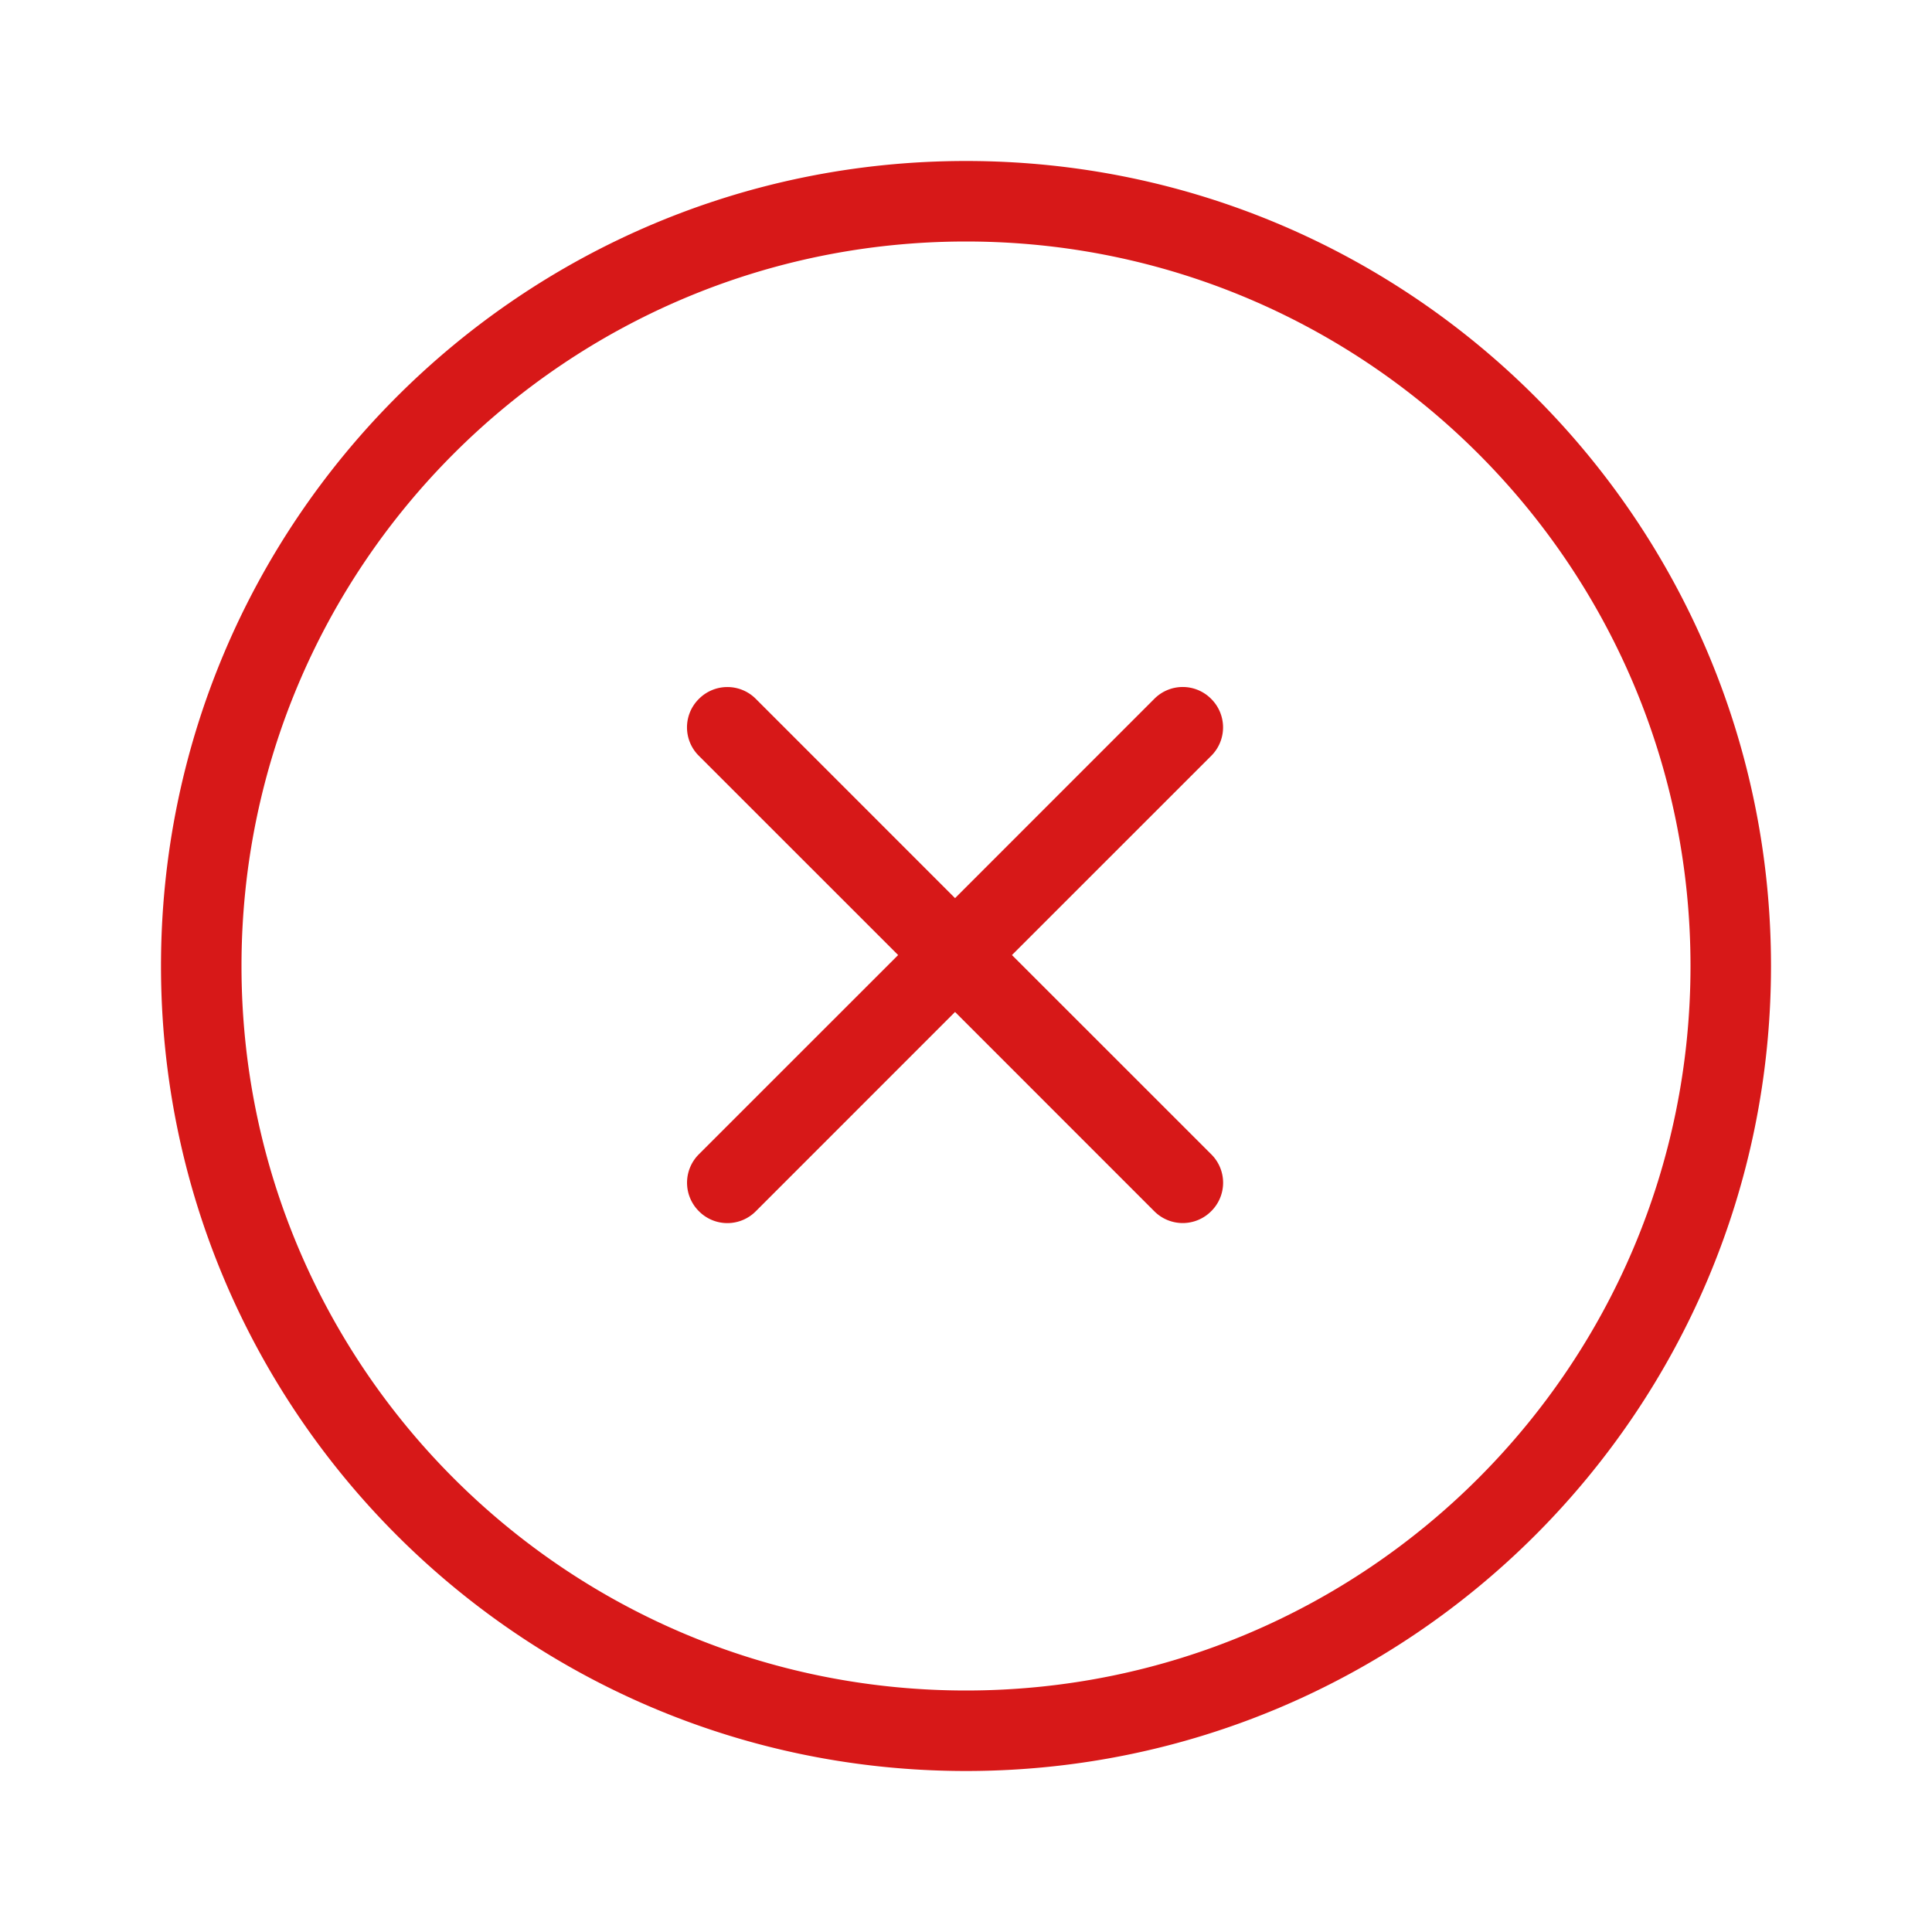 <?xml version="1.0" standalone="no"?><!DOCTYPE svg PUBLIC "-//W3C//DTD SVG 1.1//EN" "http://www.w3.org/Graphics/SVG/1.1/DTD/svg11.dtd"><svg t="1711505266809" class="icon" viewBox="0 0 1024 1024" version="1.1" xmlns="http://www.w3.org/2000/svg" p-id="5449" xmlns:xlink="http://www.w3.org/1999/xlink" width="200" height="200"><path d="M512 938.667C276.352 938.667 85.333 747.648 85.333 512S276.352 85.333 512 85.333s426.667 191.019 426.667 426.667-191.019 426.667-426.667 426.667z m0-42.667c212.075 0 384-171.925 384-384S724.075 128 512 128 128 299.925 128 512s171.925 384 384 384z m-5.803-419.968l105.685-105.707a21.205 21.205 0 0 1 30.08 0.107 21.269 21.269 0 0 1 0.107 30.08l-105.707 105.685 105.707 105.685a21.205 21.205 0 0 1-0.107 30.08 21.269 21.269 0 0 1-30.08 0.107l-105.685-105.707-105.685 105.707a21.205 21.205 0 0 1-30.08-0.107 21.269 21.269 0 0 1-0.107-30.08l105.707-105.685-105.707-105.685a21.205 21.205 0 0 1 0.107-30.08 21.269 21.269 0 0 1 30.08-0.107l105.685 105.707z" fill="#d71818" p-id="5450"></path></svg>
